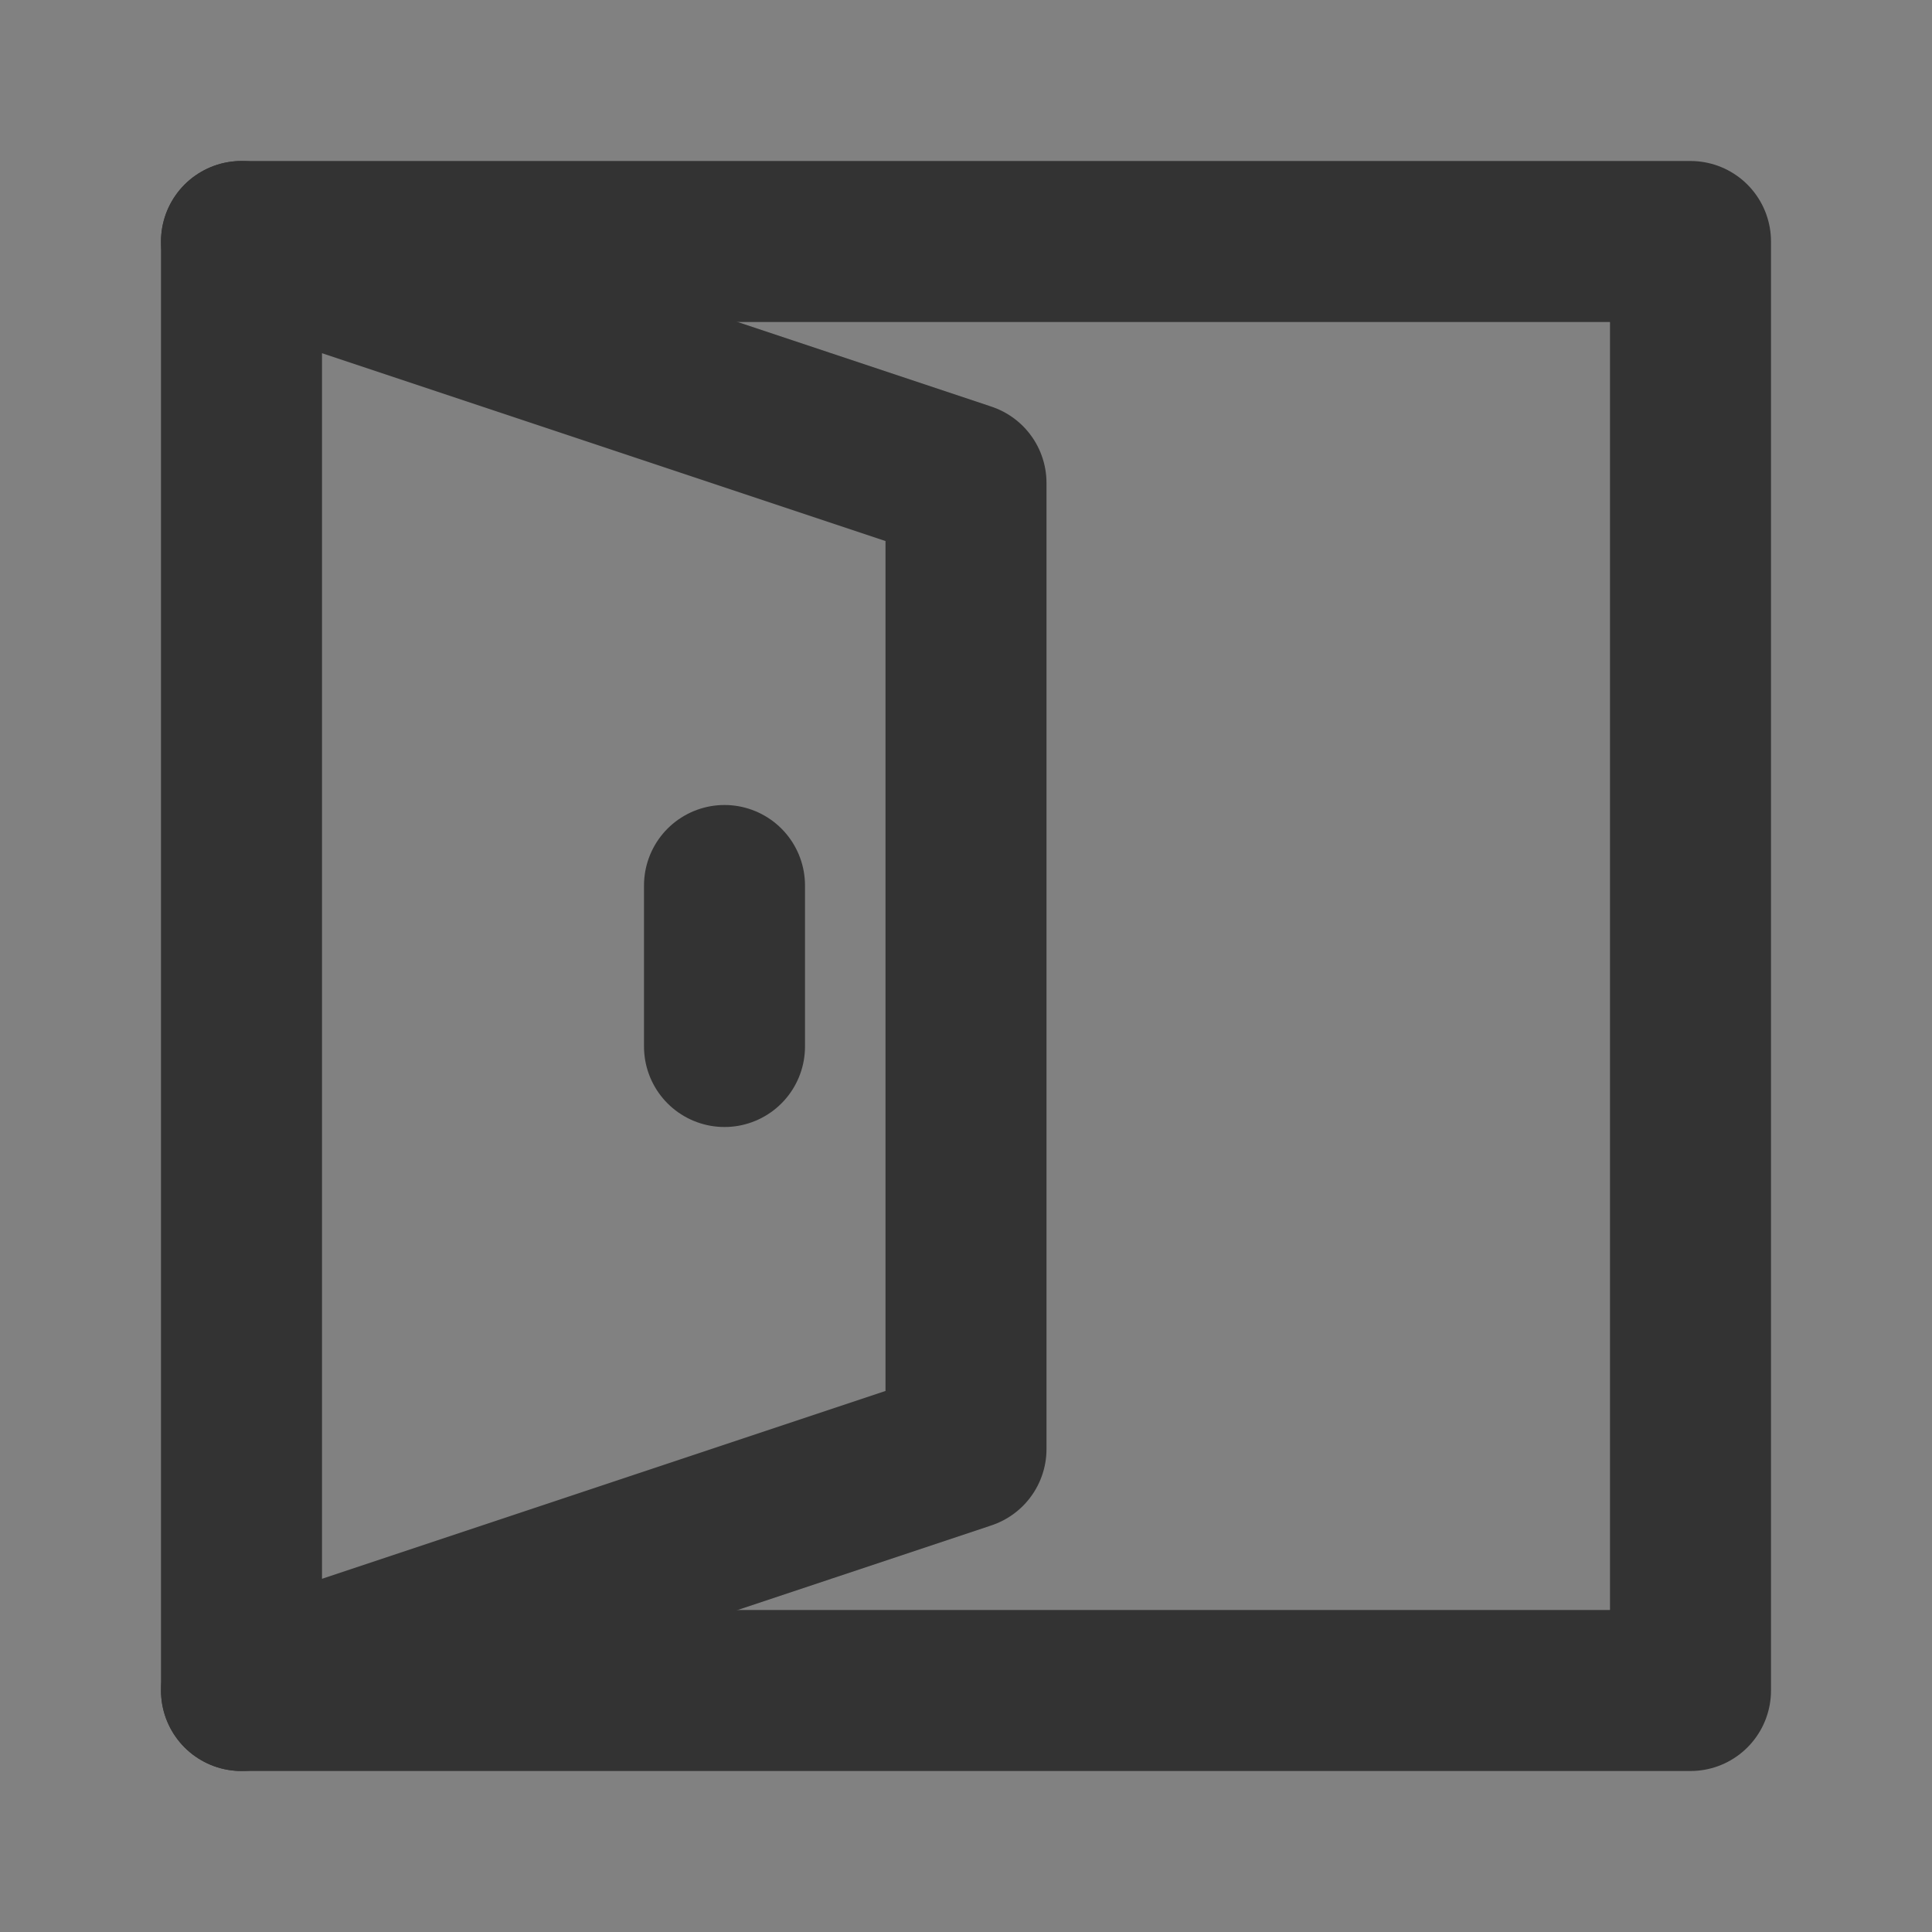 <svg width="24" height="24" viewBox="0 0 24 24" fill="none" xmlns="http://www.w3.org/2000/svg">
<rect x="0" y="0" width="24" height="24" fill="#808080" stroke="none"/>
<g clip-path="url(#clip0_201_50677)">
<path d="M24 0H0V24H24V0Z" fill="white" fill-opacity="0.01"/>
<path d="M3 3H21V21H3" stroke="#333333" stroke-width="2" stroke-linecap="round" stroke-linejoin="round"/>
<path d="M3 3V21L12 18V6L3 3Z" stroke="#333333" stroke-width="2" stroke-linecap="round" stroke-linejoin="round"/>
<path d="M9 11V13" stroke="#333333" stroke-width="2" stroke-linecap="round" stroke-linejoin="round"/>
</g>
<defs>
<clipPath id="clip0_201_50677">
<rect width="24" height="24" fill="white"/>
</clipPath>
</defs>
</svg>
